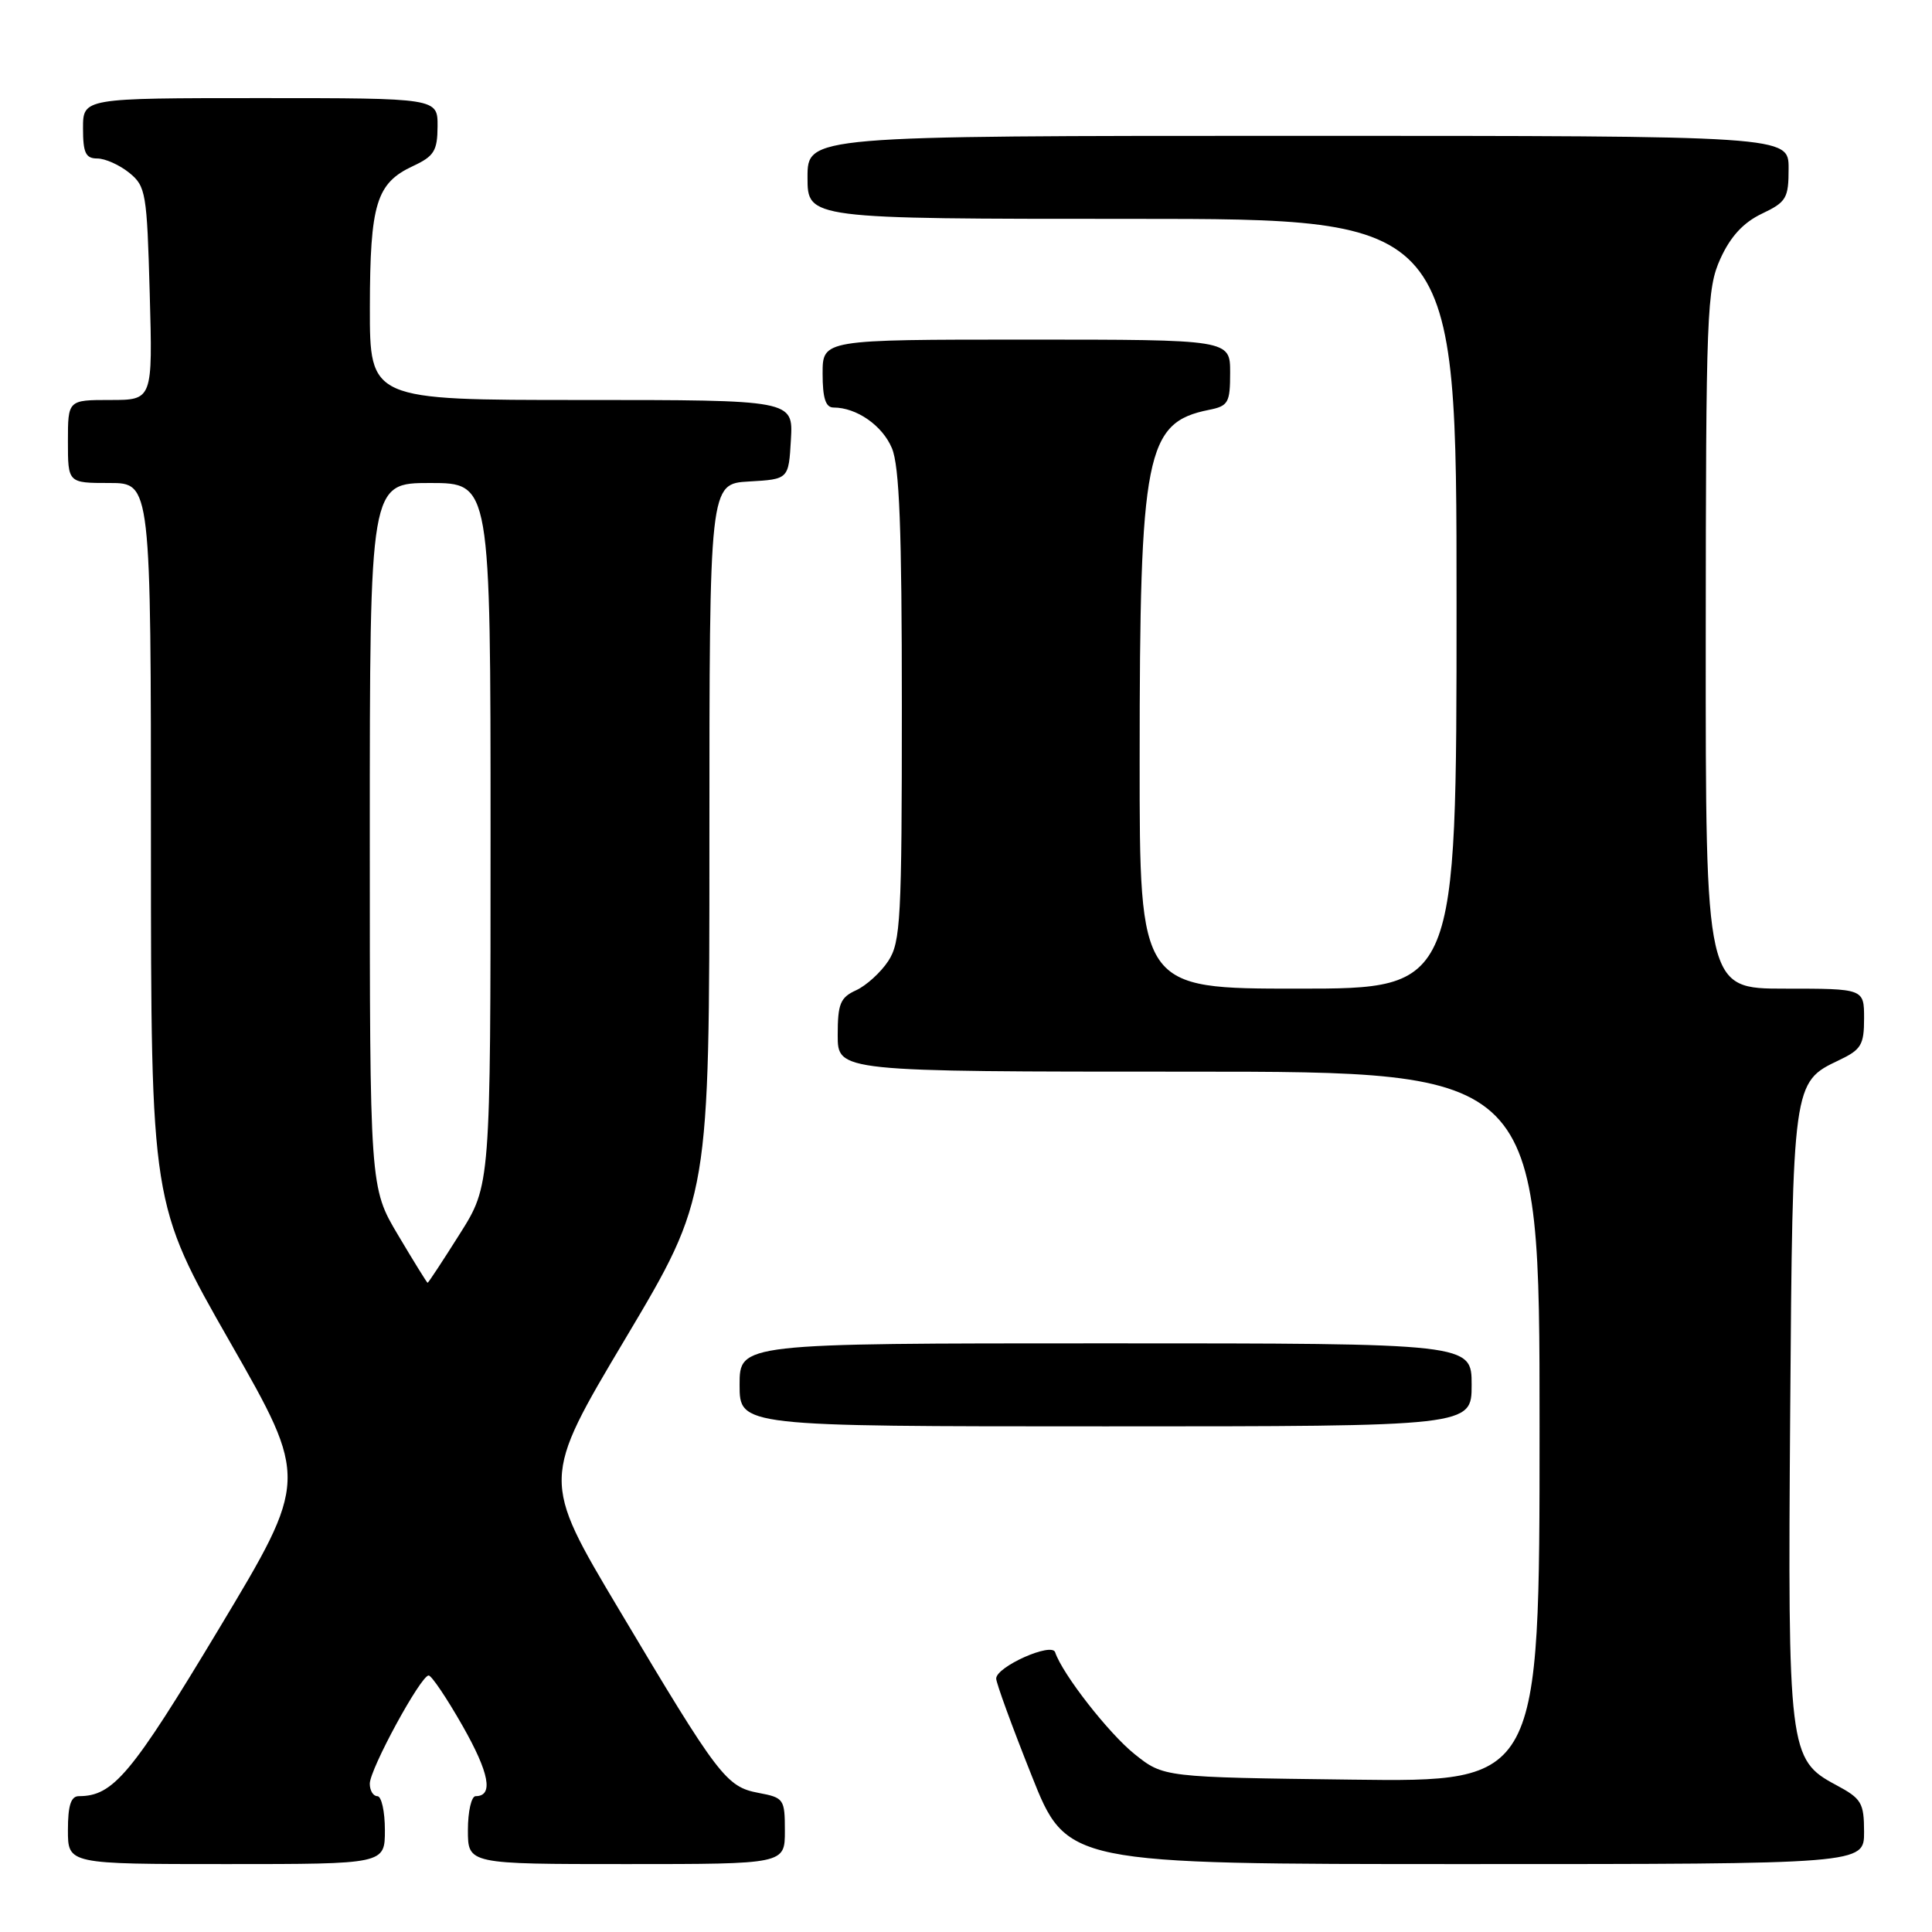 <?xml version="1.0" encoding="UTF-8" standalone="no"?>
<!DOCTYPE svg PUBLIC "-//W3C//DTD SVG 1.1//EN" "http://www.w3.org/Graphics/SVG/1.1/DTD/svg11.dtd" >
<svg xmlns="http://www.w3.org/2000/svg" xmlns:xlink="http://www.w3.org/1999/xlink" version="1.1" viewBox="0 0 256 256">
 <g >
 <path fill="currentColor"
d=" M 51.00 242.50 C 51.00 240.03 50.55 238.00 50.00 238.00 C 49.45 238.00 49.00 237.26 49.00 236.35 C 49.00 234.42 55.76 222.00 56.80 222.01 C 57.18 222.01 59.21 225.02 61.29 228.68 C 64.85 234.94 65.42 238.00 63.03 238.00 C 62.46 238.00 62.00 240.03 62.00 242.50 C 62.00 247.00 62.00 247.00 83.00 247.00 C 104.00 247.00 104.00 247.00 104.00 242.61 C 104.00 238.39 103.87 238.20 100.52 237.57 C 96.23 236.76 95.23 235.46 82.02 213.27 C 71.75 196.04 71.75 196.04 82.88 177.35 C 94.00 158.67 94.00 158.67 94.00 111.39 C 94.00 64.10 94.00 64.10 99.25 63.80 C 104.50 63.50 104.50 63.50 104.80 58.25 C 105.10 53.00 105.10 53.00 77.05 53.00 C 49.00 53.00 49.00 53.00 49.01 40.75 C 49.03 26.98 49.86 24.27 54.73 22.00 C 57.52 20.70 57.96 19.99 57.98 16.75 C 58.00 13.00 58.00 13.00 34.50 13.00 C 11.00 13.00 11.00 13.00 11.00 17.00 C 11.00 20.26 11.35 21.00 12.89 21.00 C 13.93 21.00 15.83 21.85 17.12 22.89 C 19.33 24.68 19.47 25.55 19.84 38.89 C 20.23 53.00 20.23 53.00 14.61 53.00 C 9.00 53.00 9.00 53.00 9.00 58.50 C 9.00 64.00 9.00 64.00 14.50 64.00 C 20.00 64.00 20.00 64.00 20.00 111.75 C 20.01 159.50 20.01 159.50 30.45 177.78 C 40.89 196.05 40.89 196.05 29.00 215.84 C 17.40 235.14 15.00 238.00 10.45 238.00 C 9.40 238.00 9.00 239.23 9.00 242.50 C 9.00 247.00 9.00 247.00 30.00 247.00 C 51.00 247.00 51.00 247.00 51.00 242.50 Z  M 247.00 242.75 C 246.99 238.86 246.67 238.33 243.25 236.50 C 237.03 233.18 236.88 231.91 237.21 187.04 C 237.53 143.53 237.55 143.39 243.64 140.50 C 246.62 139.09 247.00 138.46 247.00 134.95 C 247.00 131.00 247.00 131.00 236.50 131.00 C 226.00 131.00 226.00 131.00 226.02 84.75 C 226.04 41.26 226.16 38.25 227.97 34.26 C 229.30 31.34 231.00 29.49 233.45 28.32 C 236.71 26.77 237.00 26.27 237.00 22.31 C 237.00 18.00 237.00 18.00 172.00 18.00 C 107.00 18.00 107.00 18.00 107.00 23.50 C 107.00 29.00 107.00 29.00 150.00 29.00 C 193.00 29.00 193.00 29.00 193.00 80.00 C 193.00 131.00 193.00 131.00 172.00 131.00 C 151.00 131.00 151.00 131.00 151.01 100.75 C 151.01 60.02 151.81 55.99 160.19 54.31 C 162.76 53.80 163.00 53.37 163.00 49.37 C 163.00 45.00 163.00 45.00 136.00 45.00 C 109.00 45.00 109.00 45.00 109.00 49.50 C 109.00 52.77 109.40 54.00 110.45 54.00 C 113.50 54.00 116.92 56.38 118.18 59.38 C 119.18 61.74 119.50 70.10 119.50 93.54 C 119.50 121.77 119.34 124.84 117.70 127.34 C 116.71 128.85 114.79 130.59 113.45 131.21 C 111.34 132.17 111.00 133.00 111.00 137.16 C 111.00 142.00 111.00 142.00 157.50 142.00 C 204.00 142.00 204.00 142.00 204.00 189.06 C 204.00 236.13 204.00 236.13 179.09 235.81 C 154.18 235.50 154.18 235.50 150.34 232.43 C 146.90 229.67 140.78 221.83 139.81 218.93 C 139.36 217.57 132.00 220.85 132.00 222.42 C 132.00 223.00 134.10 228.76 136.68 235.23 C 141.35 247.00 141.35 247.00 194.18 247.00 C 247.00 247.00 247.00 247.00 247.00 242.75 Z  M 195.00 183.50 C 195.00 178.00 195.00 178.00 146.50 178.00 C 98.00 178.00 98.00 178.00 98.00 183.50 C 98.00 189.00 98.00 189.00 146.50 189.00 C 195.00 189.00 195.00 189.00 195.00 183.50 Z  M 52.75 163.66 C 49.00 157.36 49.00 157.36 49.00 110.68 C 49.00 64.00 49.00 64.00 57.00 64.00 C 65.00 64.00 65.00 64.00 65.00 110.52 C 65.00 157.05 65.00 157.05 60.91 163.52 C 58.66 167.09 56.75 169.99 56.66 169.98 C 56.57 169.97 54.81 167.13 52.75 163.66 Z "/>
</g>
</svg>